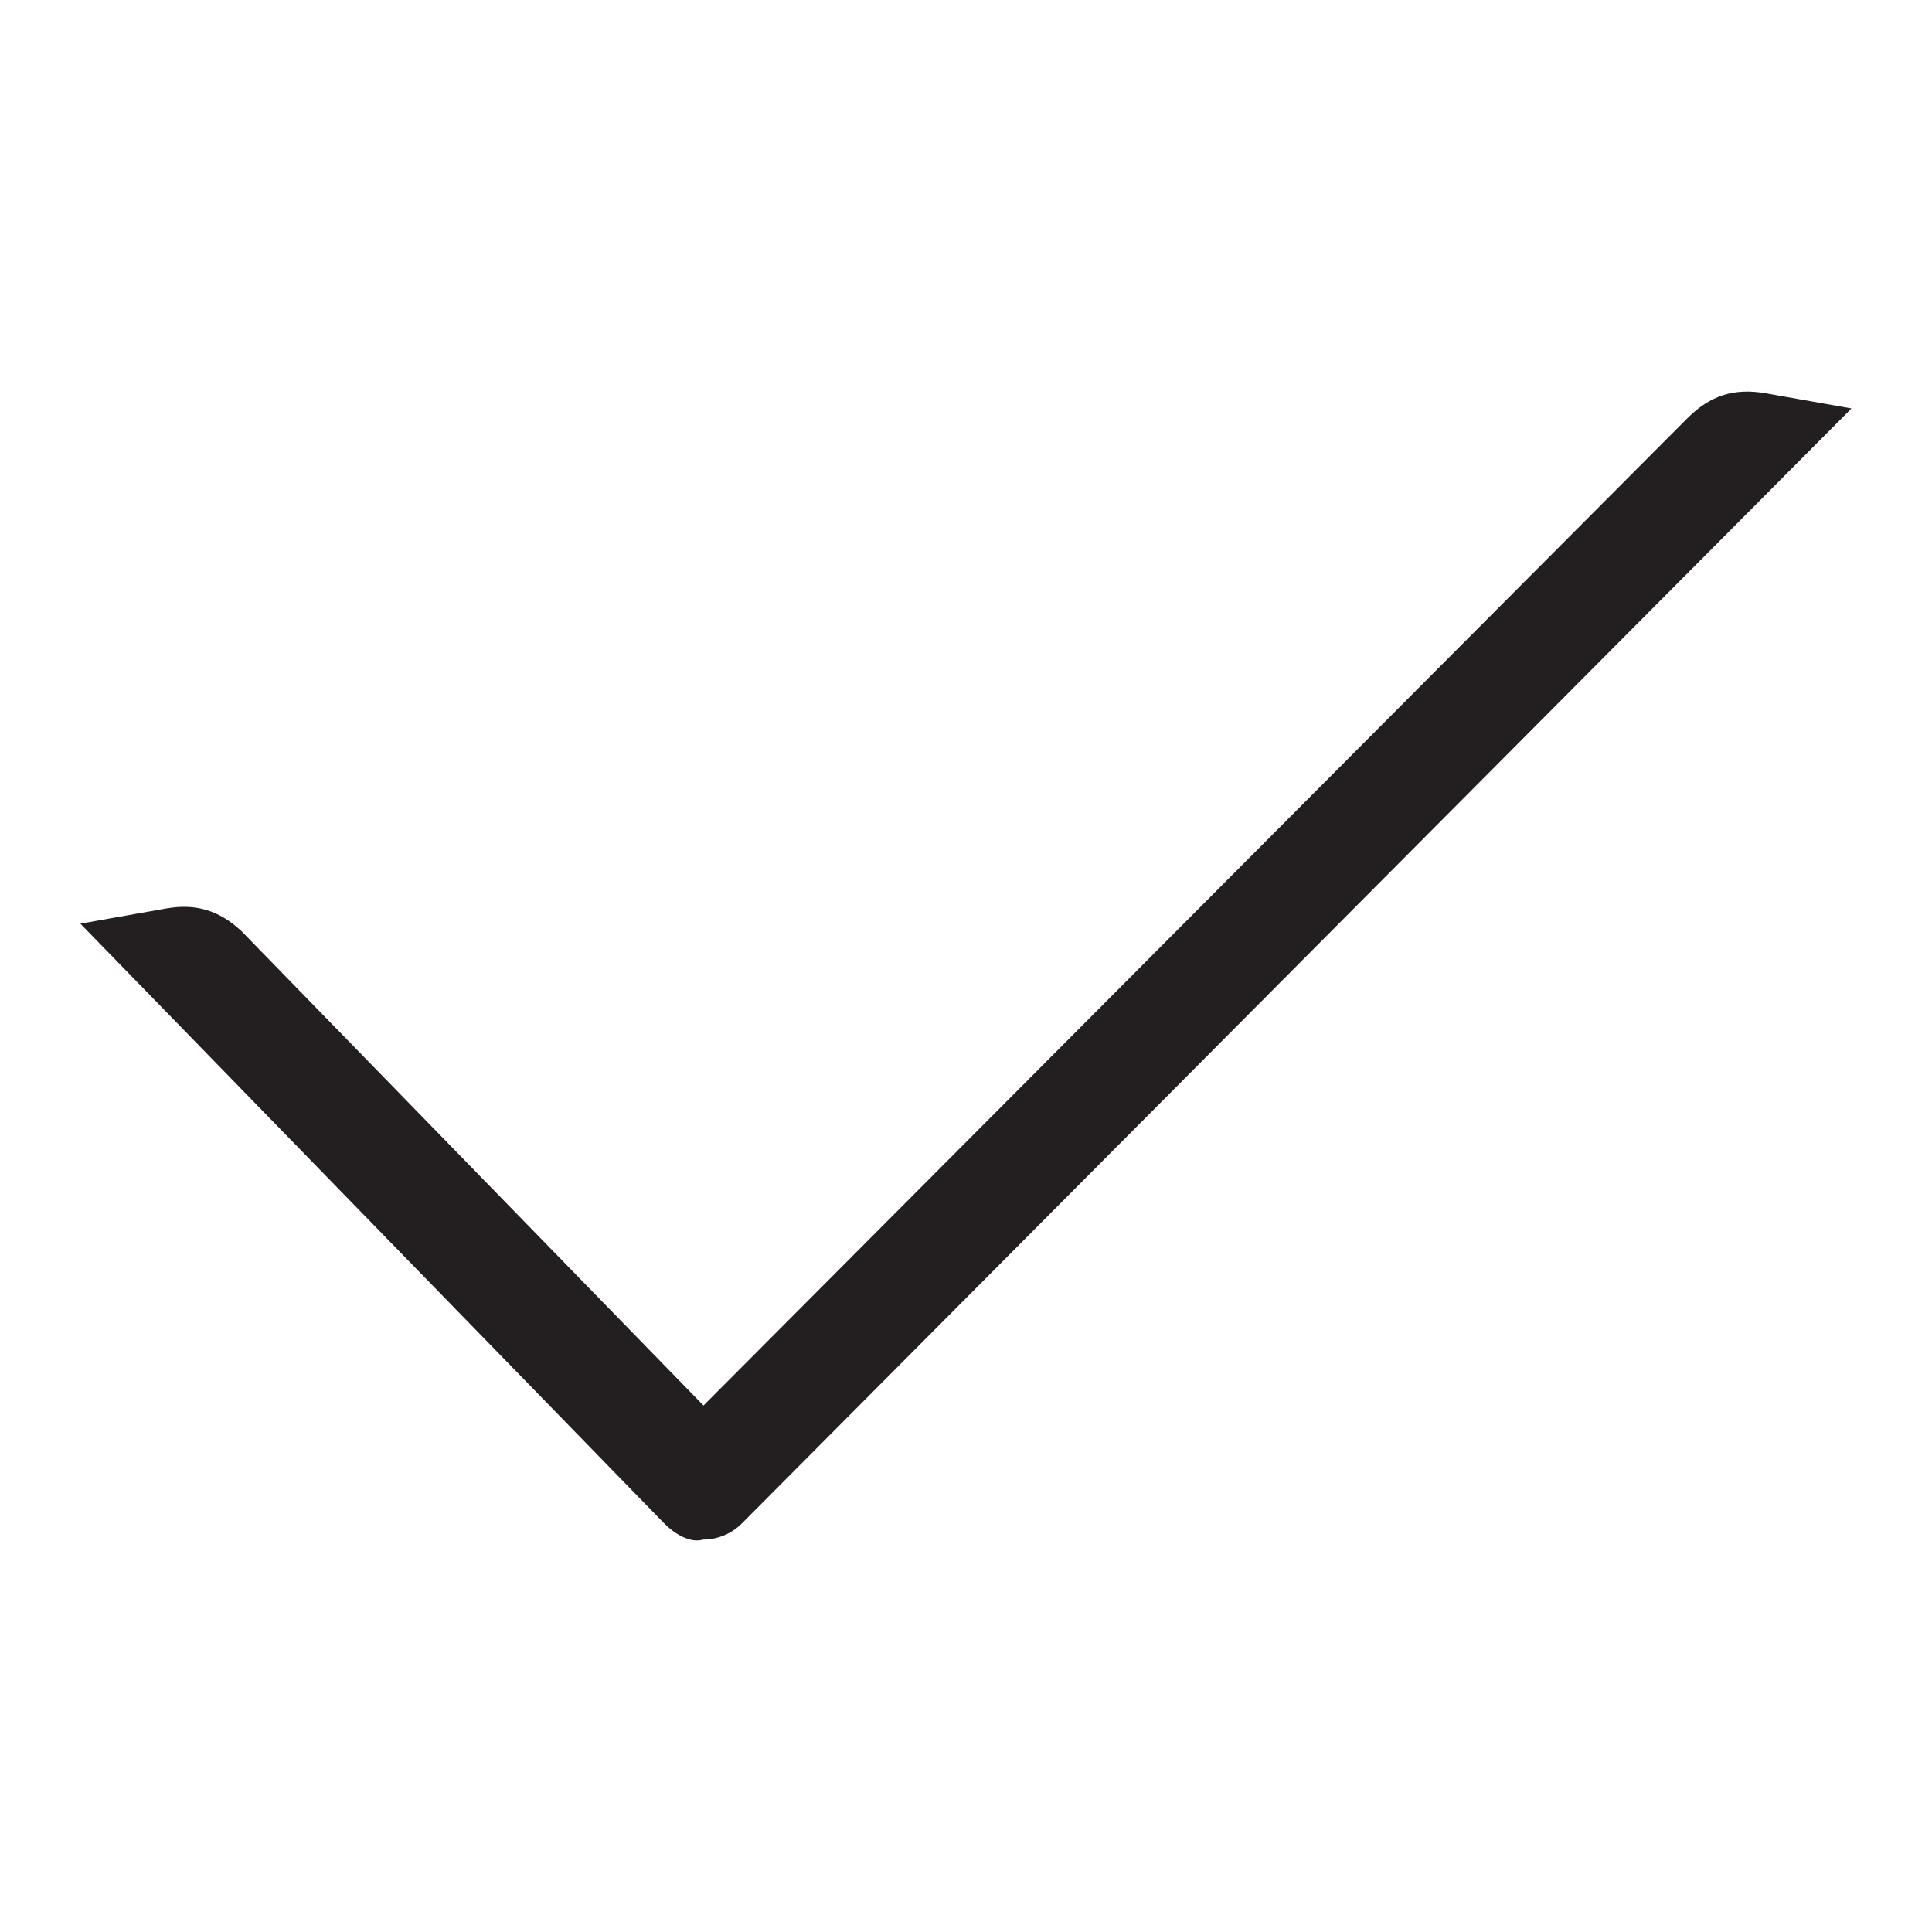 <?xml version="1.0" encoding="iso-8859-1"?>
<!-- Generator: Adobe Illustrator 16.0.0, SVG Export Plug-In . SVG Version: 6.00 Build 0)  -->
<!DOCTYPE svg PUBLIC "-//W3C//DTD SVG 1.1//EN" "http://www.w3.org/Graphics/SVG/1.1/DTD/svg11.dtd">
<svg version="1.1" id="Layer_2" xmlns="http://www.w3.org/2000/svg" xmlns:xlink="http://www.w3.org/1999/xlink" x="0px" y="0px"
	 width="24px" height="24px" viewBox="0 0 24 24" style="enable-background:new 0 0 24 24;" xml:space="preserve">
<path style="fill:#231F20;" d="M23,5.074L9.217,18.923c-0.128,0.129-0.302,0.202-0.483,0.202c-0.164,0.048-0.36-0.074-0.489-0.207
	l-7.244-7.441c0,0-0.001-0.002-0.001-0.003l1.067-0.189c0.372-0.065,0.659,0.029,0.929,0.278l5.743,5.897L20.961,5.196
	c0.284-0.285,0.585-0.38,0.98-0.309L23,5.074z"/>
</svg>
